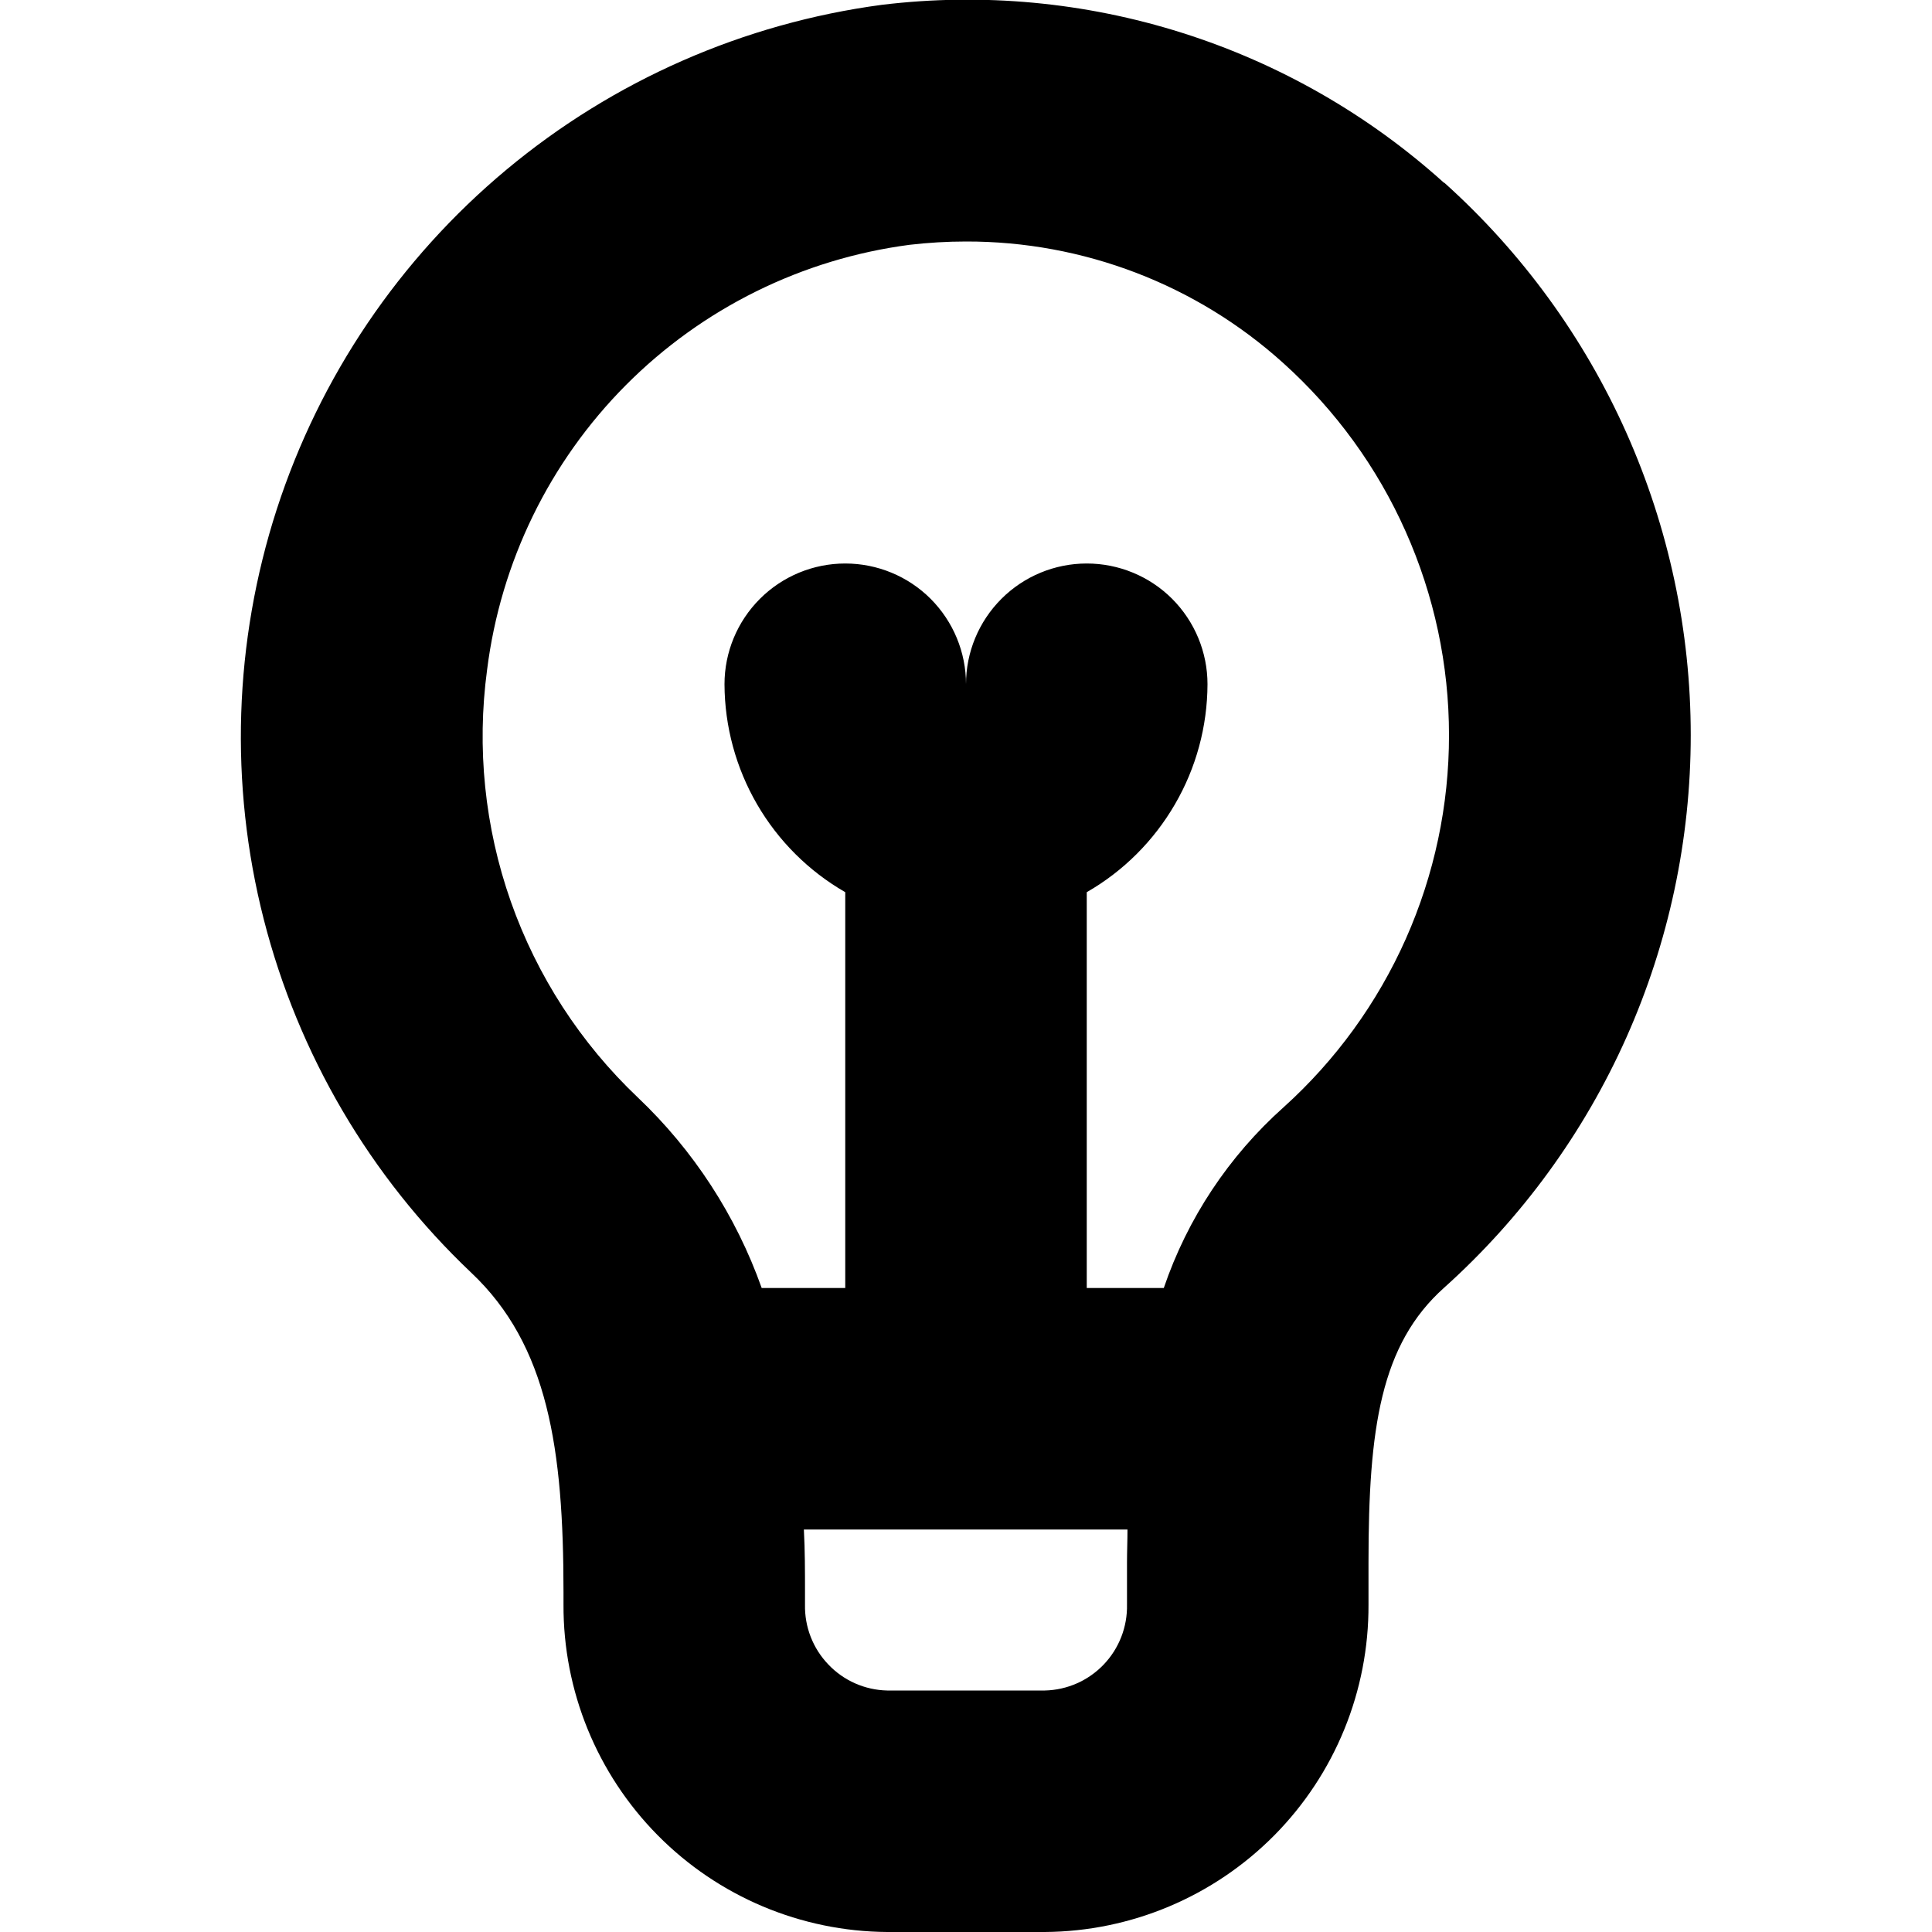 <svg width="24" height="24" viewBox="0 0 24 24" fill="none" xmlns="http://www.w3.org/2000/svg">
<g clip-path="url(#clip0_606_6868)">
<path d="M17.937 2.27C16.999 1.424 15.89 0.789 14.685 0.408C13.481 0.027 12.209 -0.092 10.954 0.06C9.238 0.289 7.621 0.999 6.291 2.108C4.961 3.217 3.972 4.679 3.438 6.327C2.905 7.975 2.848 9.74 3.276 11.418C3.704 13.096 4.597 14.619 5.854 15.81C6.809 16.711 7 18 7 19.779V19.932C6.995 21.005 7.416 22.035 8.17 22.798C8.923 23.56 9.949 23.993 11.021 24H12.979C14.052 23.993 15.077 23.56 15.831 22.798C16.585 22.035 17.005 21.005 17 19.932V19.409C17 17.739 17.15 16.7 17.942 15.994C18.905 15.129 19.676 14.071 20.203 12.889C20.73 11.707 21.003 10.427 21.003 9.132C21.003 7.838 20.73 6.558 20.203 5.375C19.676 4.193 18.905 3.135 17.942 2.27H17.937ZM14 19.932C14.006 20.209 13.902 20.477 13.711 20.677C13.519 20.878 13.256 20.994 12.979 21H11.021C10.744 20.994 10.481 20.878 10.29 20.677C10.098 20.477 9.994 20.209 10 19.932V19.779C10 19.52 10 19.26 9.986 19H14.006C14.006 19.137 14 19.274 14 19.409V19.932ZM15.945 13.755C15.264 14.363 14.751 15.136 14.457 16H13.5V11.083C13.955 10.822 14.332 10.445 14.595 9.992C14.859 9.539 14.998 9.024 15 8.5C15 8.102 14.842 7.721 14.561 7.439C14.28 7.158 13.898 7 13.5 7C13.102 7 12.721 7.158 12.44 7.439C12.158 7.721 12 8.102 12 8.5C12 8.102 11.842 7.721 11.561 7.439C11.28 7.158 10.898 7 10.5 7C10.102 7 9.721 7.158 9.44 7.439C9.158 7.721 9 8.102 9 8.5C9.002 9.024 9.142 9.539 9.405 9.992C9.668 10.445 10.046 10.822 10.5 11.083V16H9.462C9.143 15.101 8.615 14.289 7.922 13.632C7.212 12.958 6.672 12.125 6.346 11.201C6.021 10.277 5.92 9.29 6.051 8.319C6.219 6.983 6.825 5.739 7.775 4.784C8.725 3.829 9.965 3.216 11.3 3.041C11.533 3.014 11.766 3 12 3C13.455 2.997 14.86 3.534 15.94 4.509C16.588 5.092 17.107 5.805 17.461 6.601C17.816 7.397 18 8.259 18 9.131C18.001 10.003 17.818 10.865 17.464 11.662C17.11 12.458 16.593 13.171 15.945 13.755Z" fill="black"/>
</g>
<defs>
<clipPath id="clip0_606_6868">
<rect width="24" height="24" fill="white"/>
</clipPath>
</defs>
</svg>
